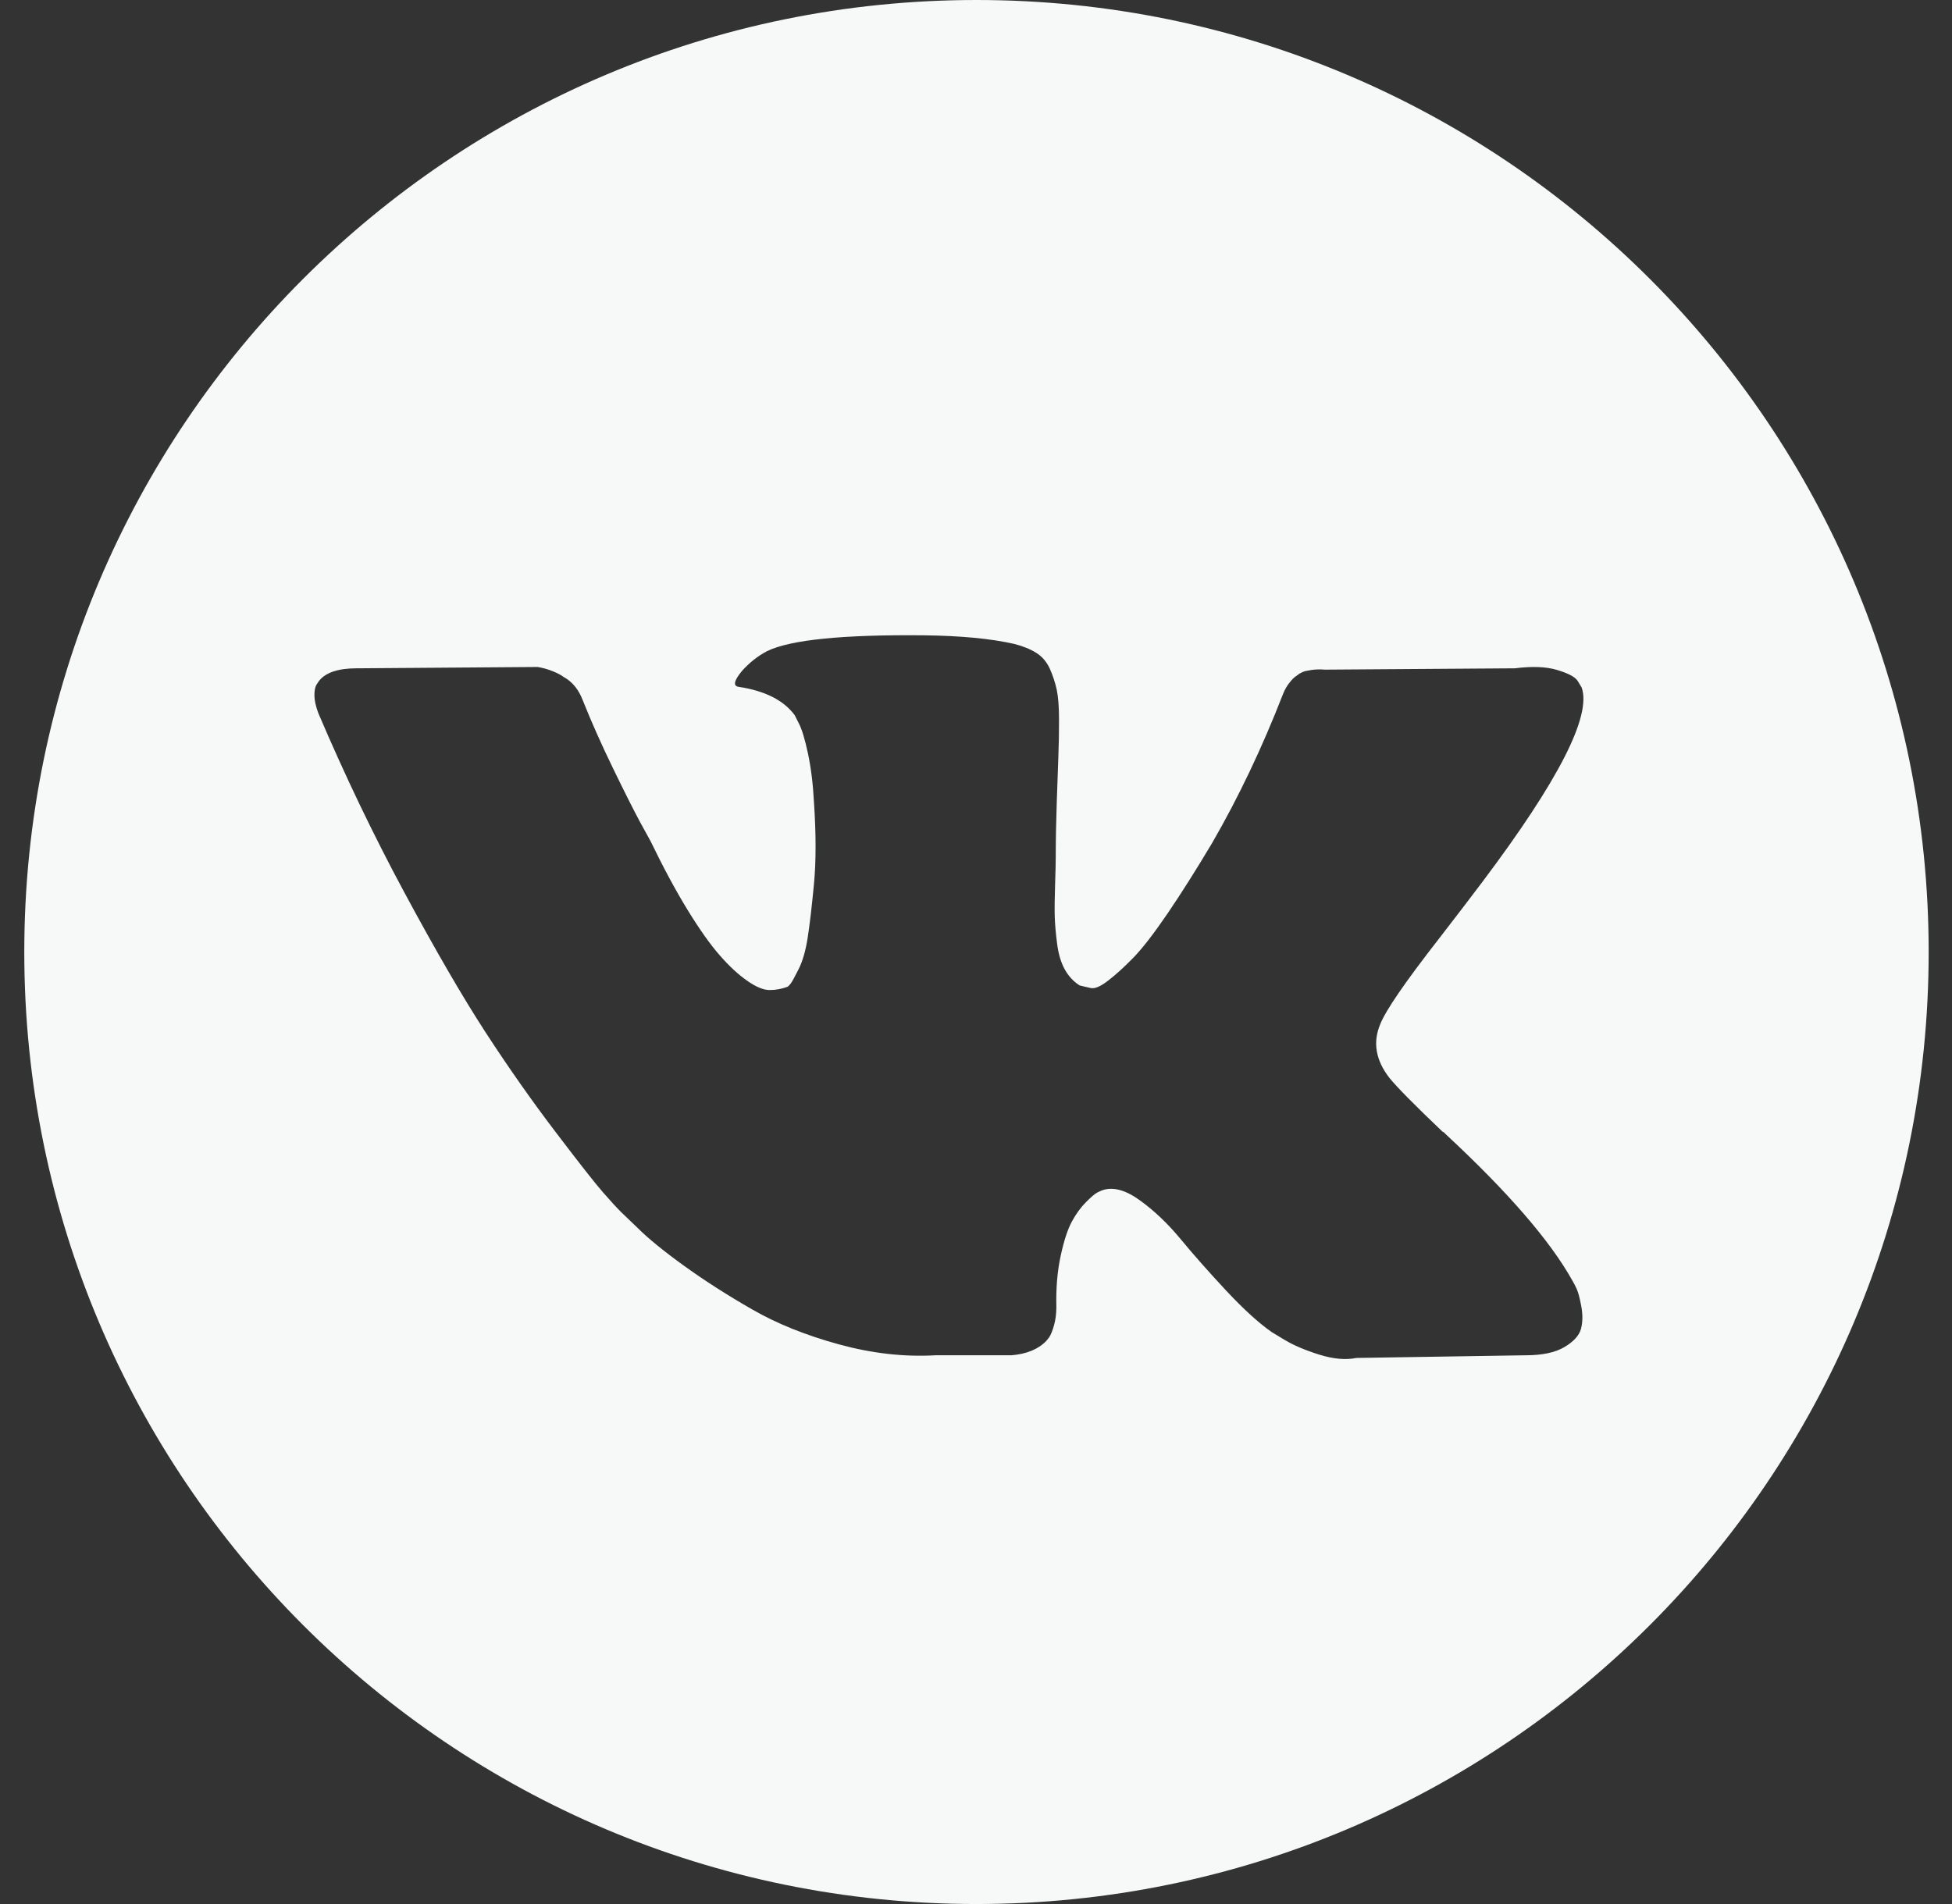<svg width="41" height="40" viewBox="0 0 41 40" fill="none" xmlns="http://www.w3.org/2000/svg">
<rect x="0" y="0" width="41" height="40" fill="#333333" stroke="none"/>
<g clip-path="url(#clip0)">
<path d="M20.51 0C9.464 0 0.51 8.954 0.51 20C0.51 31.046 9.464 40 20.51 40C31.556 40 40.51 31.046 40.51 20C40.51 8.954 31.556 0 20.51 0ZM29.183 22.644C29.34 22.838 29.715 23.218 30.307 23.782H30.321L30.334 23.795L30.348 23.81L30.376 23.837C31.68 25.049 32.564 26.072 33.027 26.904C33.055 26.95 33.085 27.008 33.117 27.078C33.149 27.147 33.182 27.27 33.214 27.445C33.246 27.622 33.244 27.778 33.207 27.917C33.17 28.055 33.055 28.183 32.86 28.299C32.666 28.415 32.393 28.472 32.041 28.472L28.489 28.528C28.267 28.574 28.008 28.551 27.712 28.459C27.415 28.366 27.175 28.264 26.99 28.153L26.713 27.986C26.435 27.792 26.111 27.496 25.741 27.099C25.371 26.701 25.054 26.342 24.791 26.023C24.527 25.704 24.245 25.436 23.944 25.218C23.643 25 23.381 24.929 23.16 25.003C23.132 25.013 23.095 25.029 23.049 25.052C23.002 25.075 22.924 25.141 22.812 25.253C22.701 25.364 22.602 25.5 22.514 25.662C22.426 25.824 22.347 26.065 22.278 26.384C22.209 26.703 22.178 27.062 22.188 27.459C22.188 27.598 22.171 27.726 22.139 27.841C22.107 27.957 22.072 28.042 22.035 28.097L21.979 28.167C21.813 28.343 21.568 28.445 21.244 28.472H19.648C18.991 28.509 18.316 28.433 17.622 28.243C16.929 28.053 16.32 27.809 15.798 27.508C15.274 27.208 14.798 26.902 14.368 26.592C13.938 26.282 13.612 26.016 13.39 25.794L13.043 25.461C12.951 25.369 12.823 25.23 12.662 25.045C12.5 24.86 12.169 24.439 11.67 23.782C11.17 23.125 10.68 22.427 10.198 21.686C9.717 20.946 9.151 19.97 8.498 18.758C7.846 17.547 7.243 16.288 6.687 14.984C6.632 14.836 6.604 14.711 6.604 14.609C6.604 14.508 6.618 14.434 6.646 14.387L6.701 14.304C6.84 14.128 7.104 14.04 7.492 14.04L11.294 14.012C11.405 14.031 11.512 14.061 11.614 14.103C11.715 14.144 11.79 14.184 11.836 14.22L11.905 14.262C12.053 14.364 12.164 14.512 12.238 14.706C12.423 15.169 12.636 15.648 12.877 16.143C13.117 16.638 13.307 17.015 13.446 17.274L13.667 17.676C13.935 18.231 14.195 18.713 14.444 19.119C14.695 19.527 14.919 19.844 15.118 20.07C15.316 20.297 15.508 20.475 15.694 20.604C15.879 20.734 16.036 20.799 16.166 20.799C16.295 20.799 16.42 20.776 16.541 20.73C16.559 20.72 16.582 20.697 16.61 20.66C16.638 20.623 16.693 20.522 16.777 20.355C16.86 20.188 16.922 19.971 16.964 19.702C17.006 19.435 17.05 19.06 17.096 18.579C17.142 18.097 17.142 17.52 17.096 16.844C17.077 16.474 17.035 16.136 16.971 15.831C16.906 15.526 16.841 15.313 16.777 15.193L16.693 15.026C16.462 14.712 16.069 14.513 15.514 14.429C15.393 14.412 15.416 14.3 15.583 14.097C15.74 13.921 15.916 13.782 16.11 13.68C16.601 13.44 17.706 13.329 19.427 13.347C20.186 13.357 20.81 13.416 21.3 13.527C21.485 13.574 21.64 13.636 21.765 13.715C21.89 13.793 21.985 13.905 22.05 14.047C22.114 14.191 22.163 14.339 22.196 14.491C22.228 14.644 22.244 14.855 22.244 15.123C22.244 15.391 22.24 15.646 22.23 15.886C22.221 16.127 22.21 16.453 22.196 16.864C22.182 17.276 22.175 17.658 22.175 18.009C22.175 18.112 22.171 18.305 22.161 18.592C22.152 18.879 22.149 19.101 22.154 19.258C22.159 19.416 22.175 19.603 22.203 19.82C22.23 20.038 22.284 20.219 22.362 20.361C22.441 20.505 22.545 20.618 22.675 20.701C22.748 20.72 22.827 20.739 22.911 20.757C22.994 20.776 23.114 20.725 23.271 20.604C23.428 20.484 23.604 20.325 23.799 20.126C23.993 19.927 24.233 19.617 24.52 19.196C24.806 18.776 25.121 18.278 25.463 17.704C26.019 16.742 26.513 15.701 26.948 14.582C26.985 14.489 27.031 14.408 27.087 14.339C27.142 14.269 27.193 14.22 27.239 14.193L27.295 14.151C27.313 14.142 27.336 14.13 27.364 14.117C27.392 14.103 27.452 14.089 27.545 14.075C27.637 14.062 27.73 14.059 27.823 14.068L31.819 14.04C32.18 13.994 32.476 14.005 32.707 14.075C32.938 14.144 33.082 14.22 33.137 14.304L33.221 14.442C33.433 15.035 32.74 16.394 31.14 18.522C30.917 18.819 30.616 19.212 30.238 19.702C29.516 20.627 29.1 21.233 28.989 21.521C28.831 21.899 28.896 22.274 29.183 22.644Z" fill="#F6F9F8"/>
</g>
<defs>
<clipPath id="clip0">
<rect width="40" height="40" fill="white" transform="translate(0.51)"/>
</clipPath>
</defs>
</svg>
